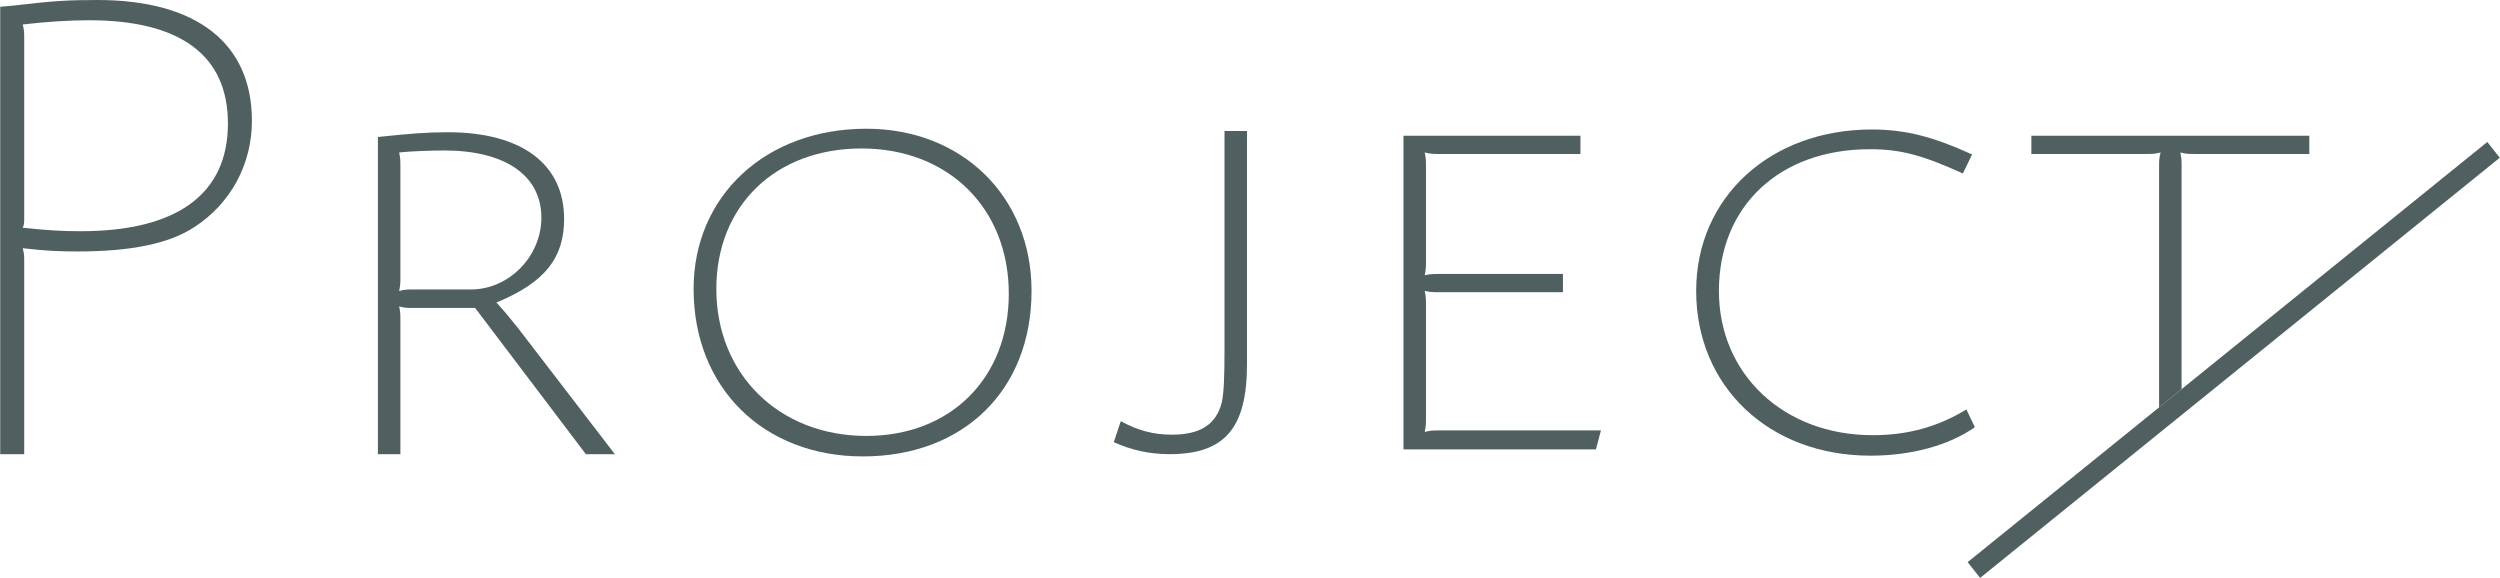<?xml version="1.0" encoding="UTF-8"?>
<!DOCTYPE svg PUBLIC "-//W3C//DTD SVG 1.1//EN" "http://www.w3.org/Graphics/SVG/1.1/DTD/svg11.dtd">
<!-- Creator: CorelDRAW X8 -->
<svg xmlns="http://www.w3.org/2000/svg" xml:space="preserve" width="100mm" height="23.116mm" version="1.1" style="shape-rendering:geometricPrecision; text-rendering:geometricPrecision; image-rendering:optimizeQuality; fill-rule:evenodd; clip-rule:evenodd"
viewBox="0 0 10000 2312"
 xmlns:xlink="http://www.w3.org/1999/xlink">
 <defs>
  <style type="text/css">
   <![CDATA[
    .fil1 {fill:#506060}
    .fil2 {fill:#506060;fill-rule:nonzero}
    .fil0 {fill:#506060;fill-rule:nonzero}
   ]]>
  </style>
 </defs>
 <g id="图层_x0020_1">
  <path class="fil0" d="M0 27l0 1790 96 0 0 -770c0,-24 0,-32 -6,-54 96,11 147,13 220,13 215,0 367,-32 466,-97 147,-95 231,-253 231,-426 0,-309 -220,-483 -618,-483 -115,0 -172,3 -333,22l-56 5zm96 130c0,-29 0,-35 -6,-59 91,-11 189,-17 265,-17 367,0 556,141 556,413 0,282 -203,431 -589,431 -71,0 -130,-3 -232,-14 6,-13 6,-19 6,-46l0 -708z"/>
  <path class="fil0" d="M1511 1817l90 0 0 -531c0,-30 0,-36 -5,-60 25,6 31,6 62,6l242 0 443 585 116 0 -387 -504c-42,-52 -48,-60 -87,-103l8 -3c187,-79 263,-176 263,-331 0,-220 -170,-347 -466,-347 -82,0 -147,5 -279,19l0 1269zm147 -659c-31,0 -37,0 -62,6 5,-25 5,-30 5,-60l0 -434c0,-30 0,-35 -5,-60 42,-5 132,-8 180,-8 246,0 389,101 389,269 0,154 -129,287 -282,287l-225 0z"/>
  <path class="fil0" d="M3465 515c-403,0 -691,269 -691,641 0,396 280,670 677,670 404,0 675,-266 675,-662 0,-377 -277,-649 -661,-649zm-19 79c347,0 589,239 589,581 0,336 -231,569 -570,569 -349,0 -600,-247 -600,-588 0,-334 237,-562 581,-562z"/>
  <path class="fil0" d="M4988 524l-90 0 0 873c0,119 -3,176 -11,214 -23,87 -85,128 -200,128 -74,0 -136,-17 -204,-54l-28 84c71,32 144,48 223,48 220,0 310,-103 310,-360l0 -933z"/>
  <path class="fil0" d="M6322 543l-708 0 0 1255 770 0 20 -76 -643 0c-31,0 -37,0 -62,6 5,-25 5,-30 5,-60l0 -445c0,-29 0,-35 -5,-59 25,5 31,5 62,5l491 0 0 -73 -491 0c-31,0 -37,0 -62,5 5,-24 5,-30 5,-59l0 -372c0,-30 0,-35 -5,-60 25,6 31,6 62,6l561 0 0 -73z"/>
  <path class="fil0" d="M7889 618c-153,-70 -266,-100 -401,-100 -406,0 -703,271 -703,646 0,382 291,659 697,659 164,0 314,-41 418,-114l-34 -71c-116,71 -237,103 -375,103 -356,0 -615,-244 -615,-577 0,-339 242,-567 604,-567 124,0 211,24 372,97l37 -76z"/>
  <path class="fil1" d="M8126 543l0 73 455 0c31,0 36,0 62,-6 -6,25 -6,30 -6,60l0 960 90 -73 0 -887c0,-30 0,-35 -5,-60 25,6 31,6 62,6l454 0 0 -73 -1112 0z"/>
  <polygon class="fil2" points="7871,2249 9950,568 10000,631 7921,2312 "/>
 </g>
</svg>
